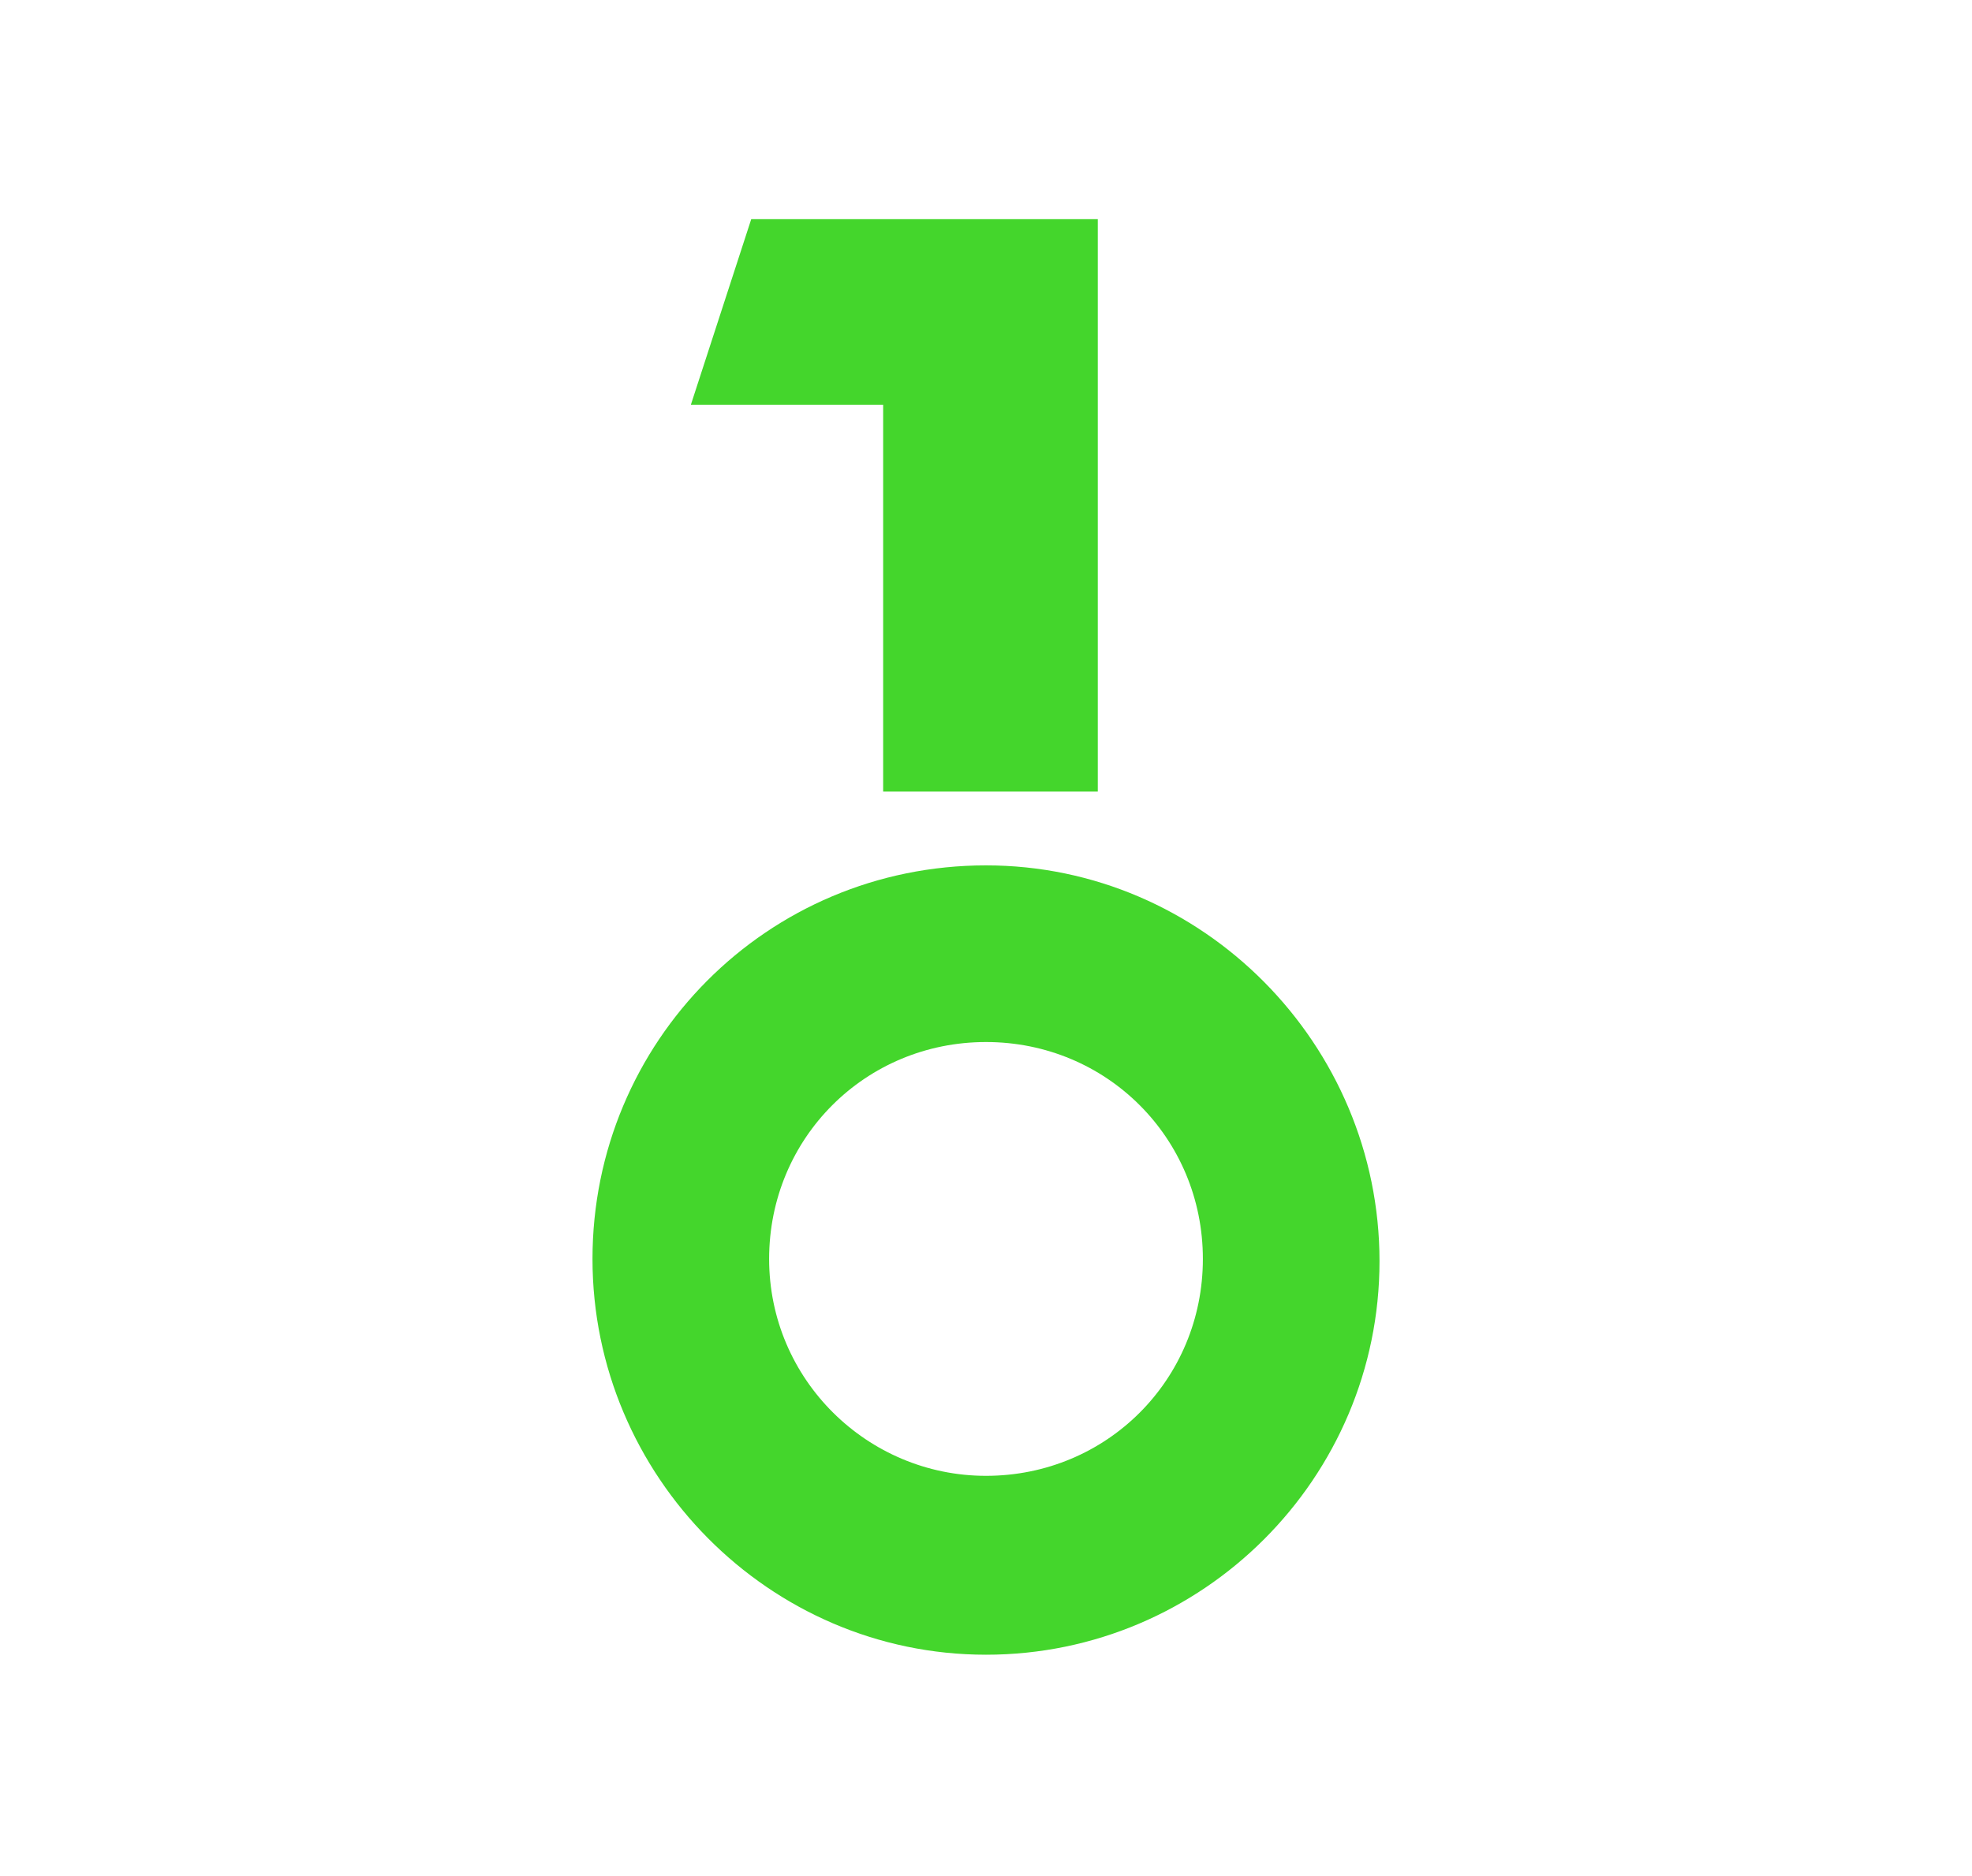 <?xml version="1.0" encoding="UTF-8"?>
<svg id="Layer_1" xmlns="http://www.w3.org/2000/svg" version="1.1" viewBox="0 0 88.2 83.9">
  <!-- Generator: Adobe Illustrator 29.6.0, SVG Export Plug-In . SVG Version: 2.1.1 Build 207)  -->
  <defs>
    <style>
      .st0 {
        fill: #44d62c;
        fill-rule: evenodd;
      }
    </style>
  </defs>
  <polygon class="st0" points="39.5 35.4 49.1 35.4 49.1 9.8 33.6 9.8 30.9 18.1 39.5 18.1 39.5 35.4"/>
  <path class="st0" d="M44.1,38.7c-9.8,0-17.6,7.9-17.6,17.6s7.9,17.7,17.6,17.7,17.6-7.9,17.6-17.6-7.9-17.7-17.6-17.7ZM44.1,66c-5.3,0-9.7-4.3-9.7-9.7s4.3-9.7,9.7-9.7,9.7,4.3,9.7,9.7-4.3,9.7-9.7,9.7Z"/>
</svg>
